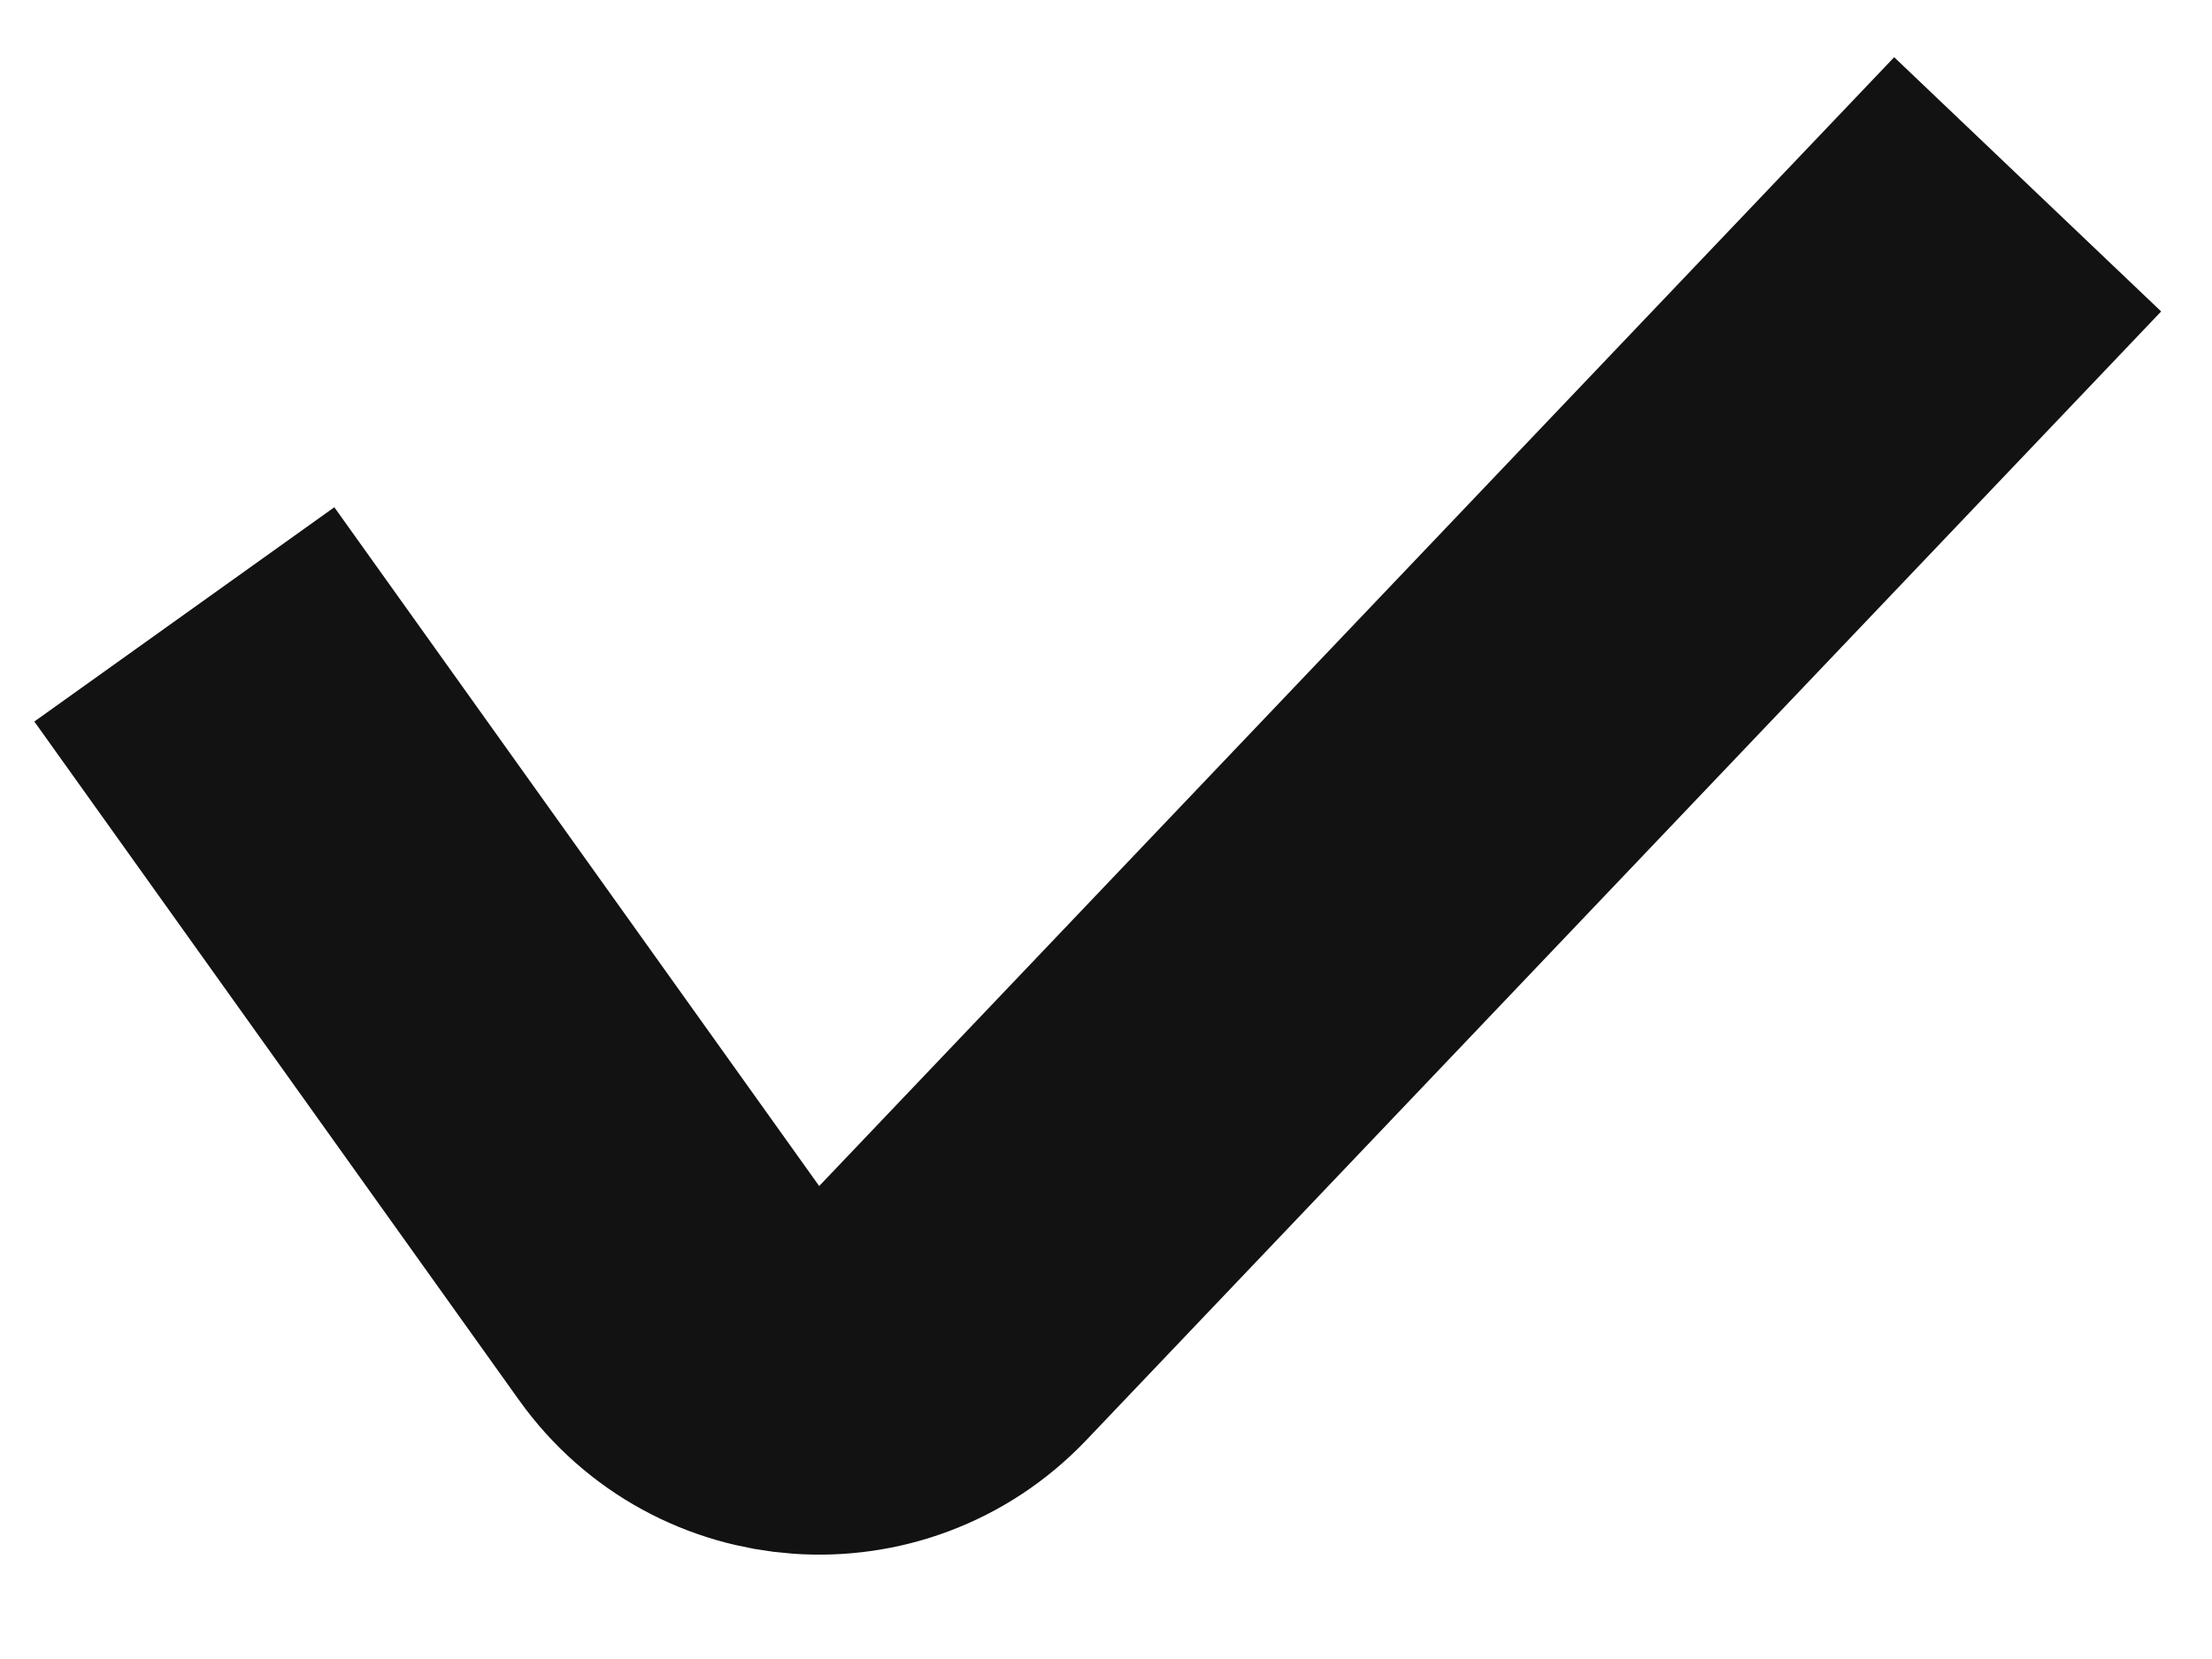 <svg width="12" height="9" viewBox="0 0 12 9" fill="none" xmlns="http://www.w3.org/2000/svg">
<path d="M1 3.333L3.63 7.015C3.995 7.526 4.735 7.578 5.168 7.124L11 1" stroke="#121212" stroke-width="2"/>
</svg>
